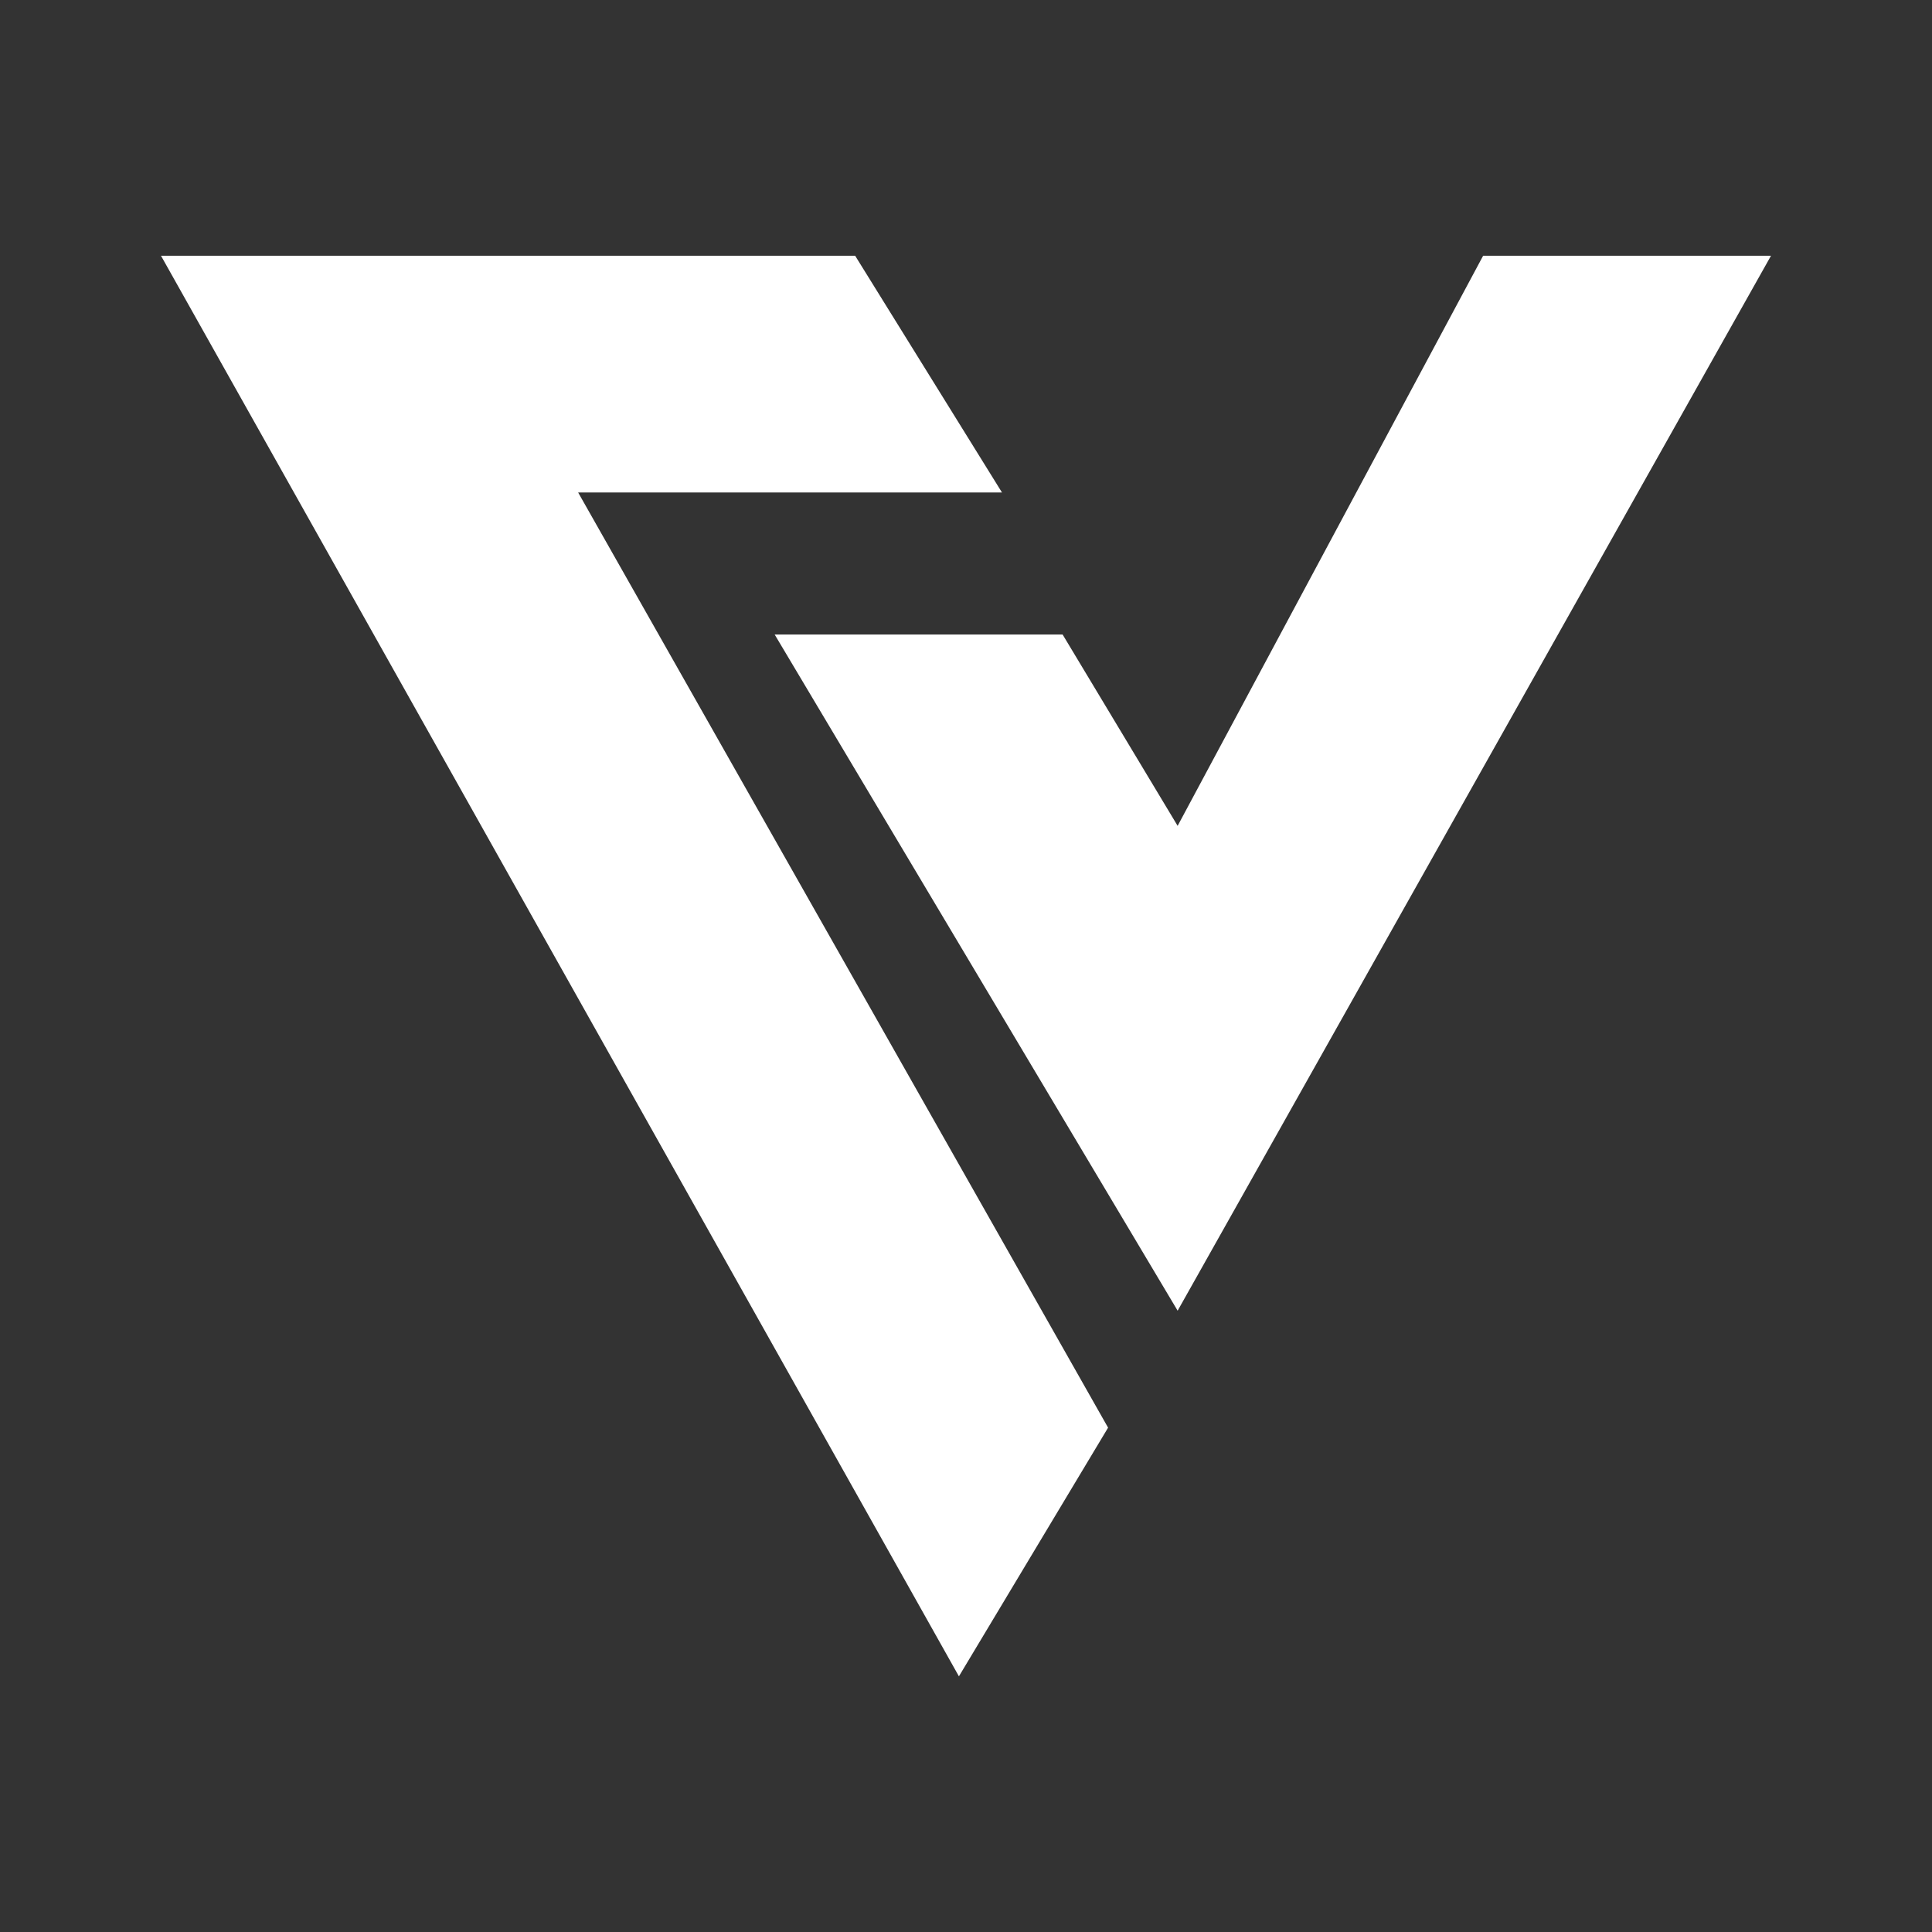 <svg width="24" height="24" viewBox="0 0 24 24" fill="none" xmlns="http://www.w3.org/2000/svg">
<rect x="0" y="0" width="24" height="24" fill="#333333" stroke="none"/>
<path d="M12.447 6.118L10.623 3.177H2L11.912 20.824L13.765 17.735L7.182 6.118H12.447ZM9.623 7.882H13.2L14.629 10.259L18.424 3.177H22L14.629 16.282L9.623 7.882Z" fill="white"/>
</svg>
